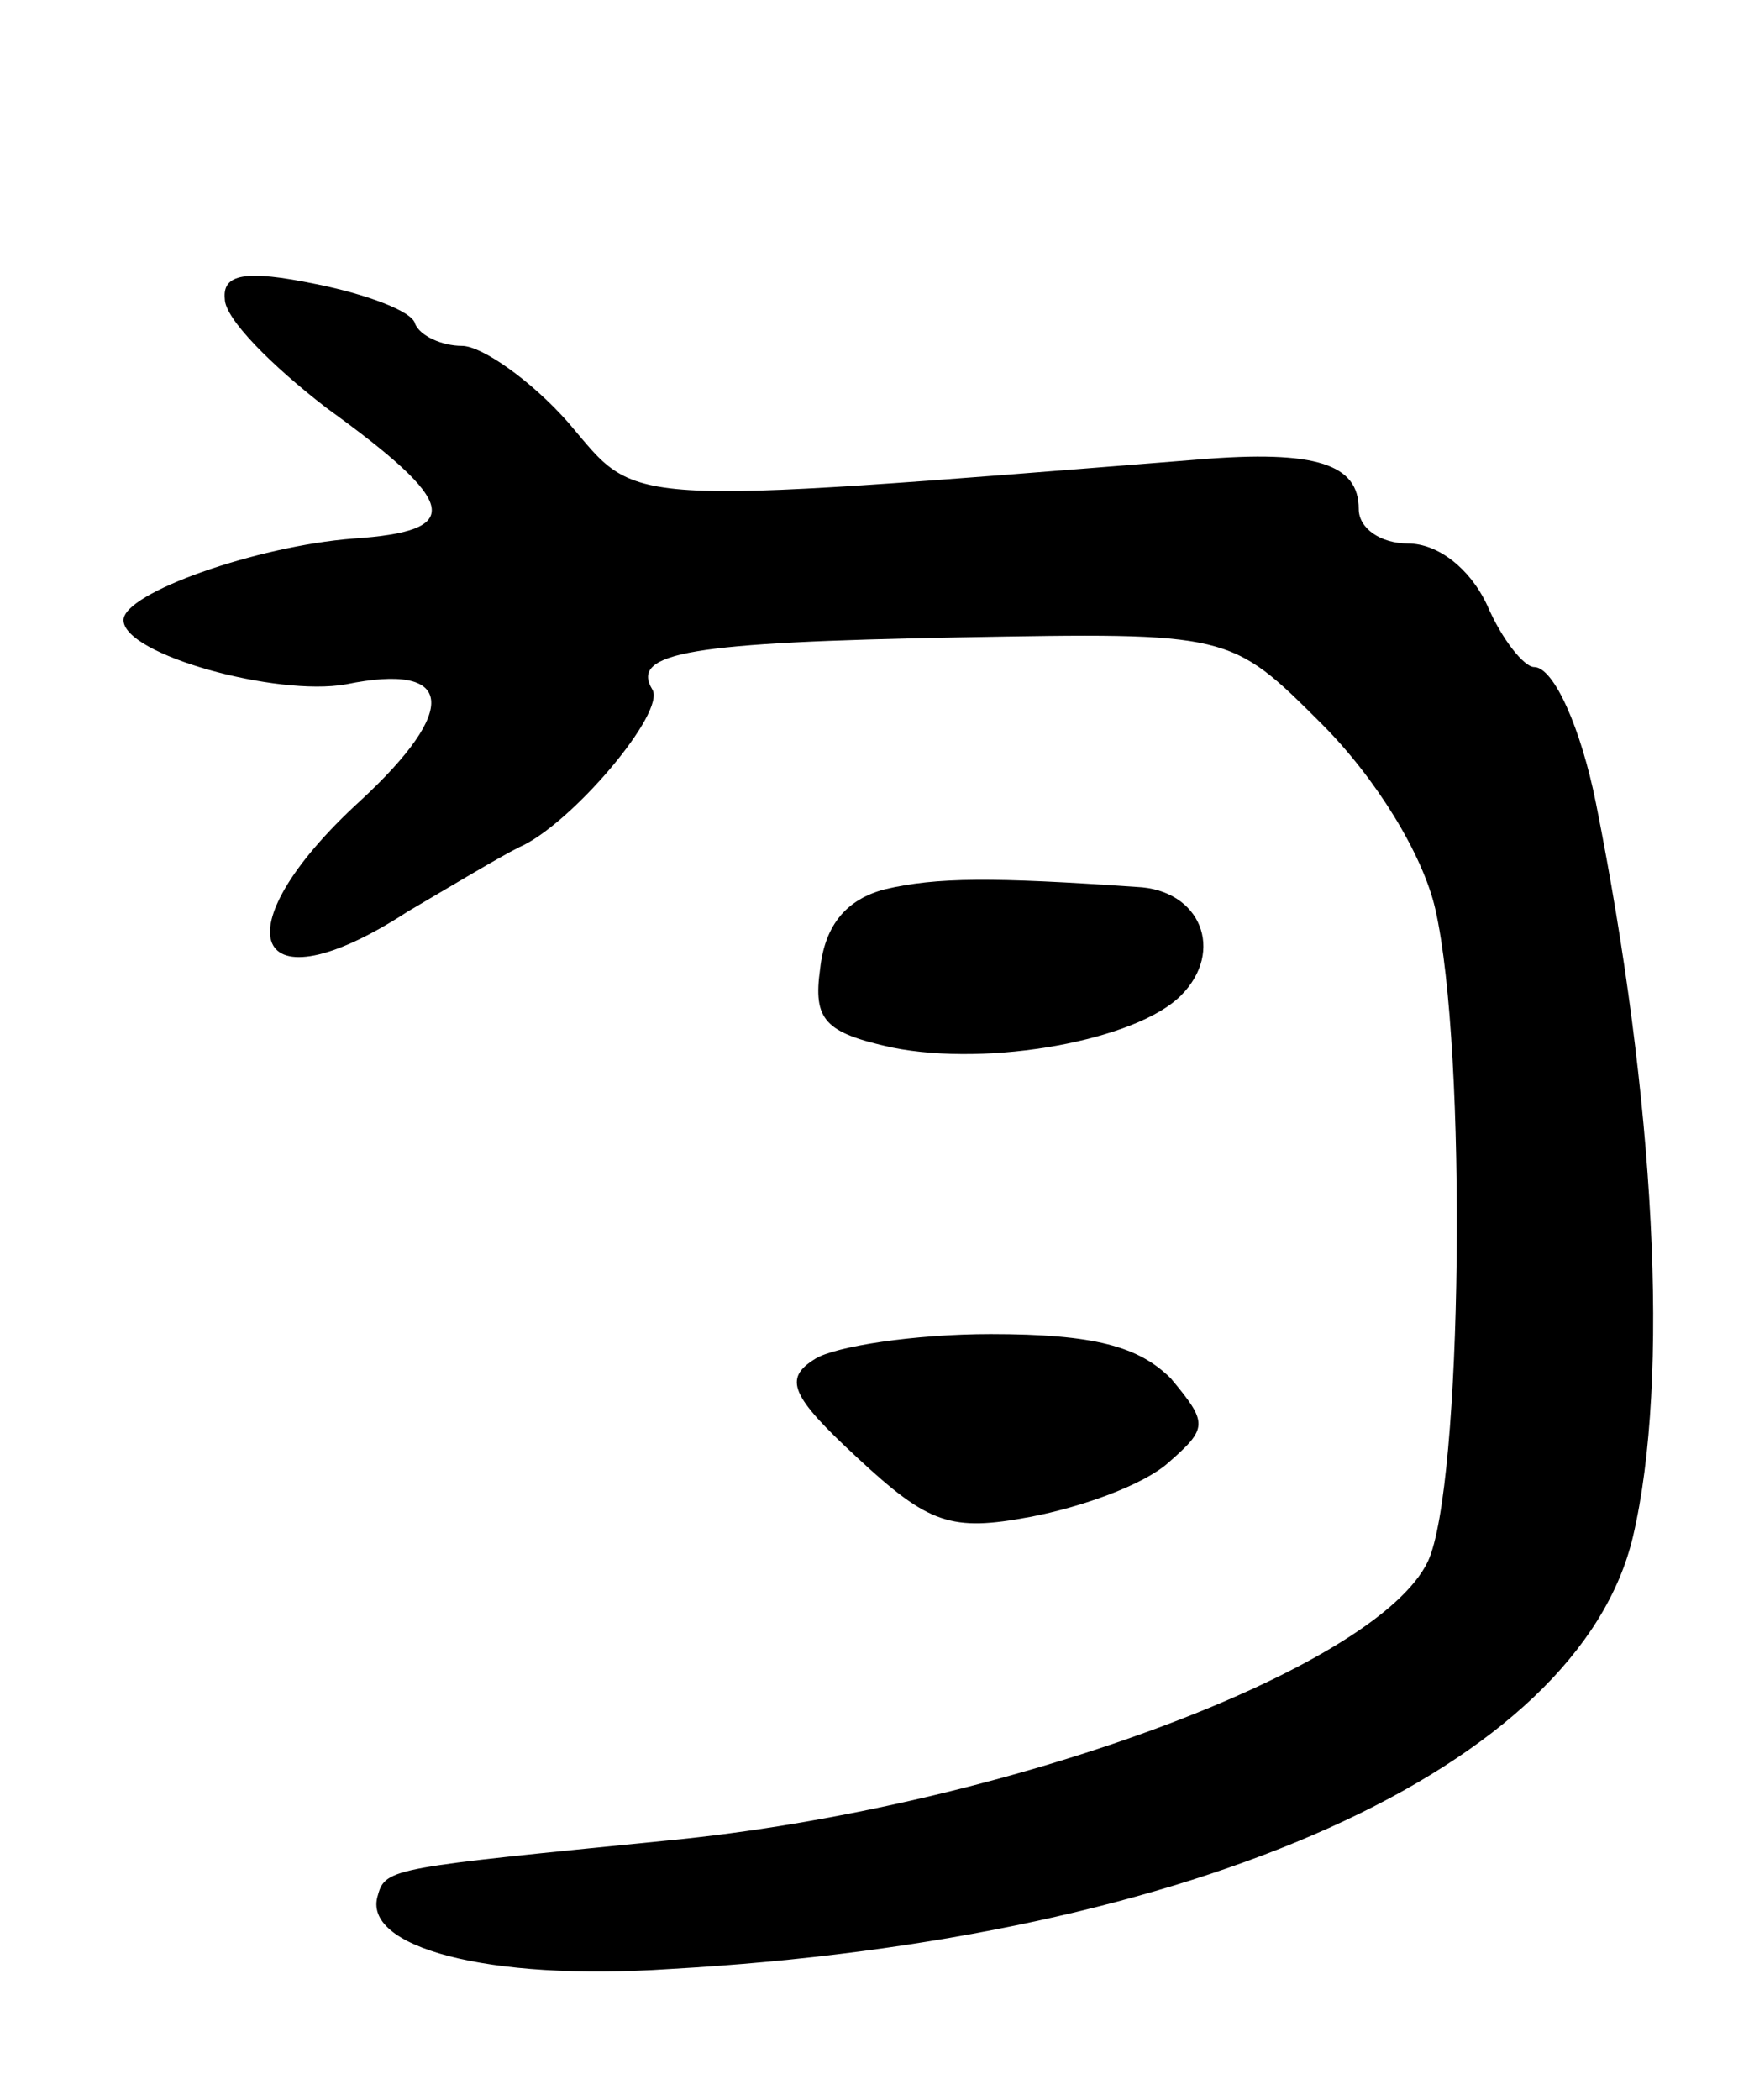 <svg version="1.0" xmlns="http://www.w3.org/2000/svg"
 width="71pt" height="85pt" viewBox="0 0 71 85"
 preserveAspectRatio="xMidYMid meet">
<g transform="translate(0,85) scale(0.1,-0.1)"
fill="#000000" stroke="none">
<path d="M91 729 c0 -8 19 -27 41 -44 54 -39 56 -50 11 -53 -39 -3 -93 -22
-93 -33 0 -14 62 -31 90 -26 44 9 46 -10 6 -47 -58 -53 -44 -86 19 -45 17 10
37 22 45 26 21 9 60 55 54 64 -9 15 16 19 124 21 110 2 110 2 147 -35 22 -22
41 -53 46 -75 13 -57 11 -234 -3 -264 -21 -44 -173 -100 -308 -113 -110 -11
-114 -11 -117 -22 -7 -21 44 -35 118 -30 214 12 368 82 390 175 15 64 9 177
-15 297 -6 30 -17 55 -25 55 -4 0 -13 11 -19 25 -7 15 -20 25 -32 25 -11 0
-20 6 -20 14 0 18 -17 24 -65 20 -238 -19 -226 -19 -255 15 -15 17 -35 31 -43
31 -8 0 -17 4 -19 9 -1 5 -20 12 -40 16 -29 6 -38 4 -37 -6z"/>
<path d="M358 490 c-15 -4 -24 -14 -26 -32 -3 -21 2 -26 29 -32 40 -8 99 3
117 21 18 18 8 43 -18 44 -58 4 -81 4 -102 -1z"/>
<path d="M330 300 c-13 -8 -10 -15 17 -40 29 -27 38 -30 70 -24 21 4 46 13 56
22 16 14 16 16 1 34 -13 13 -31 18 -73 18 -31 0 -63 -5 -71 -10z"/>
</g>
</svg>
